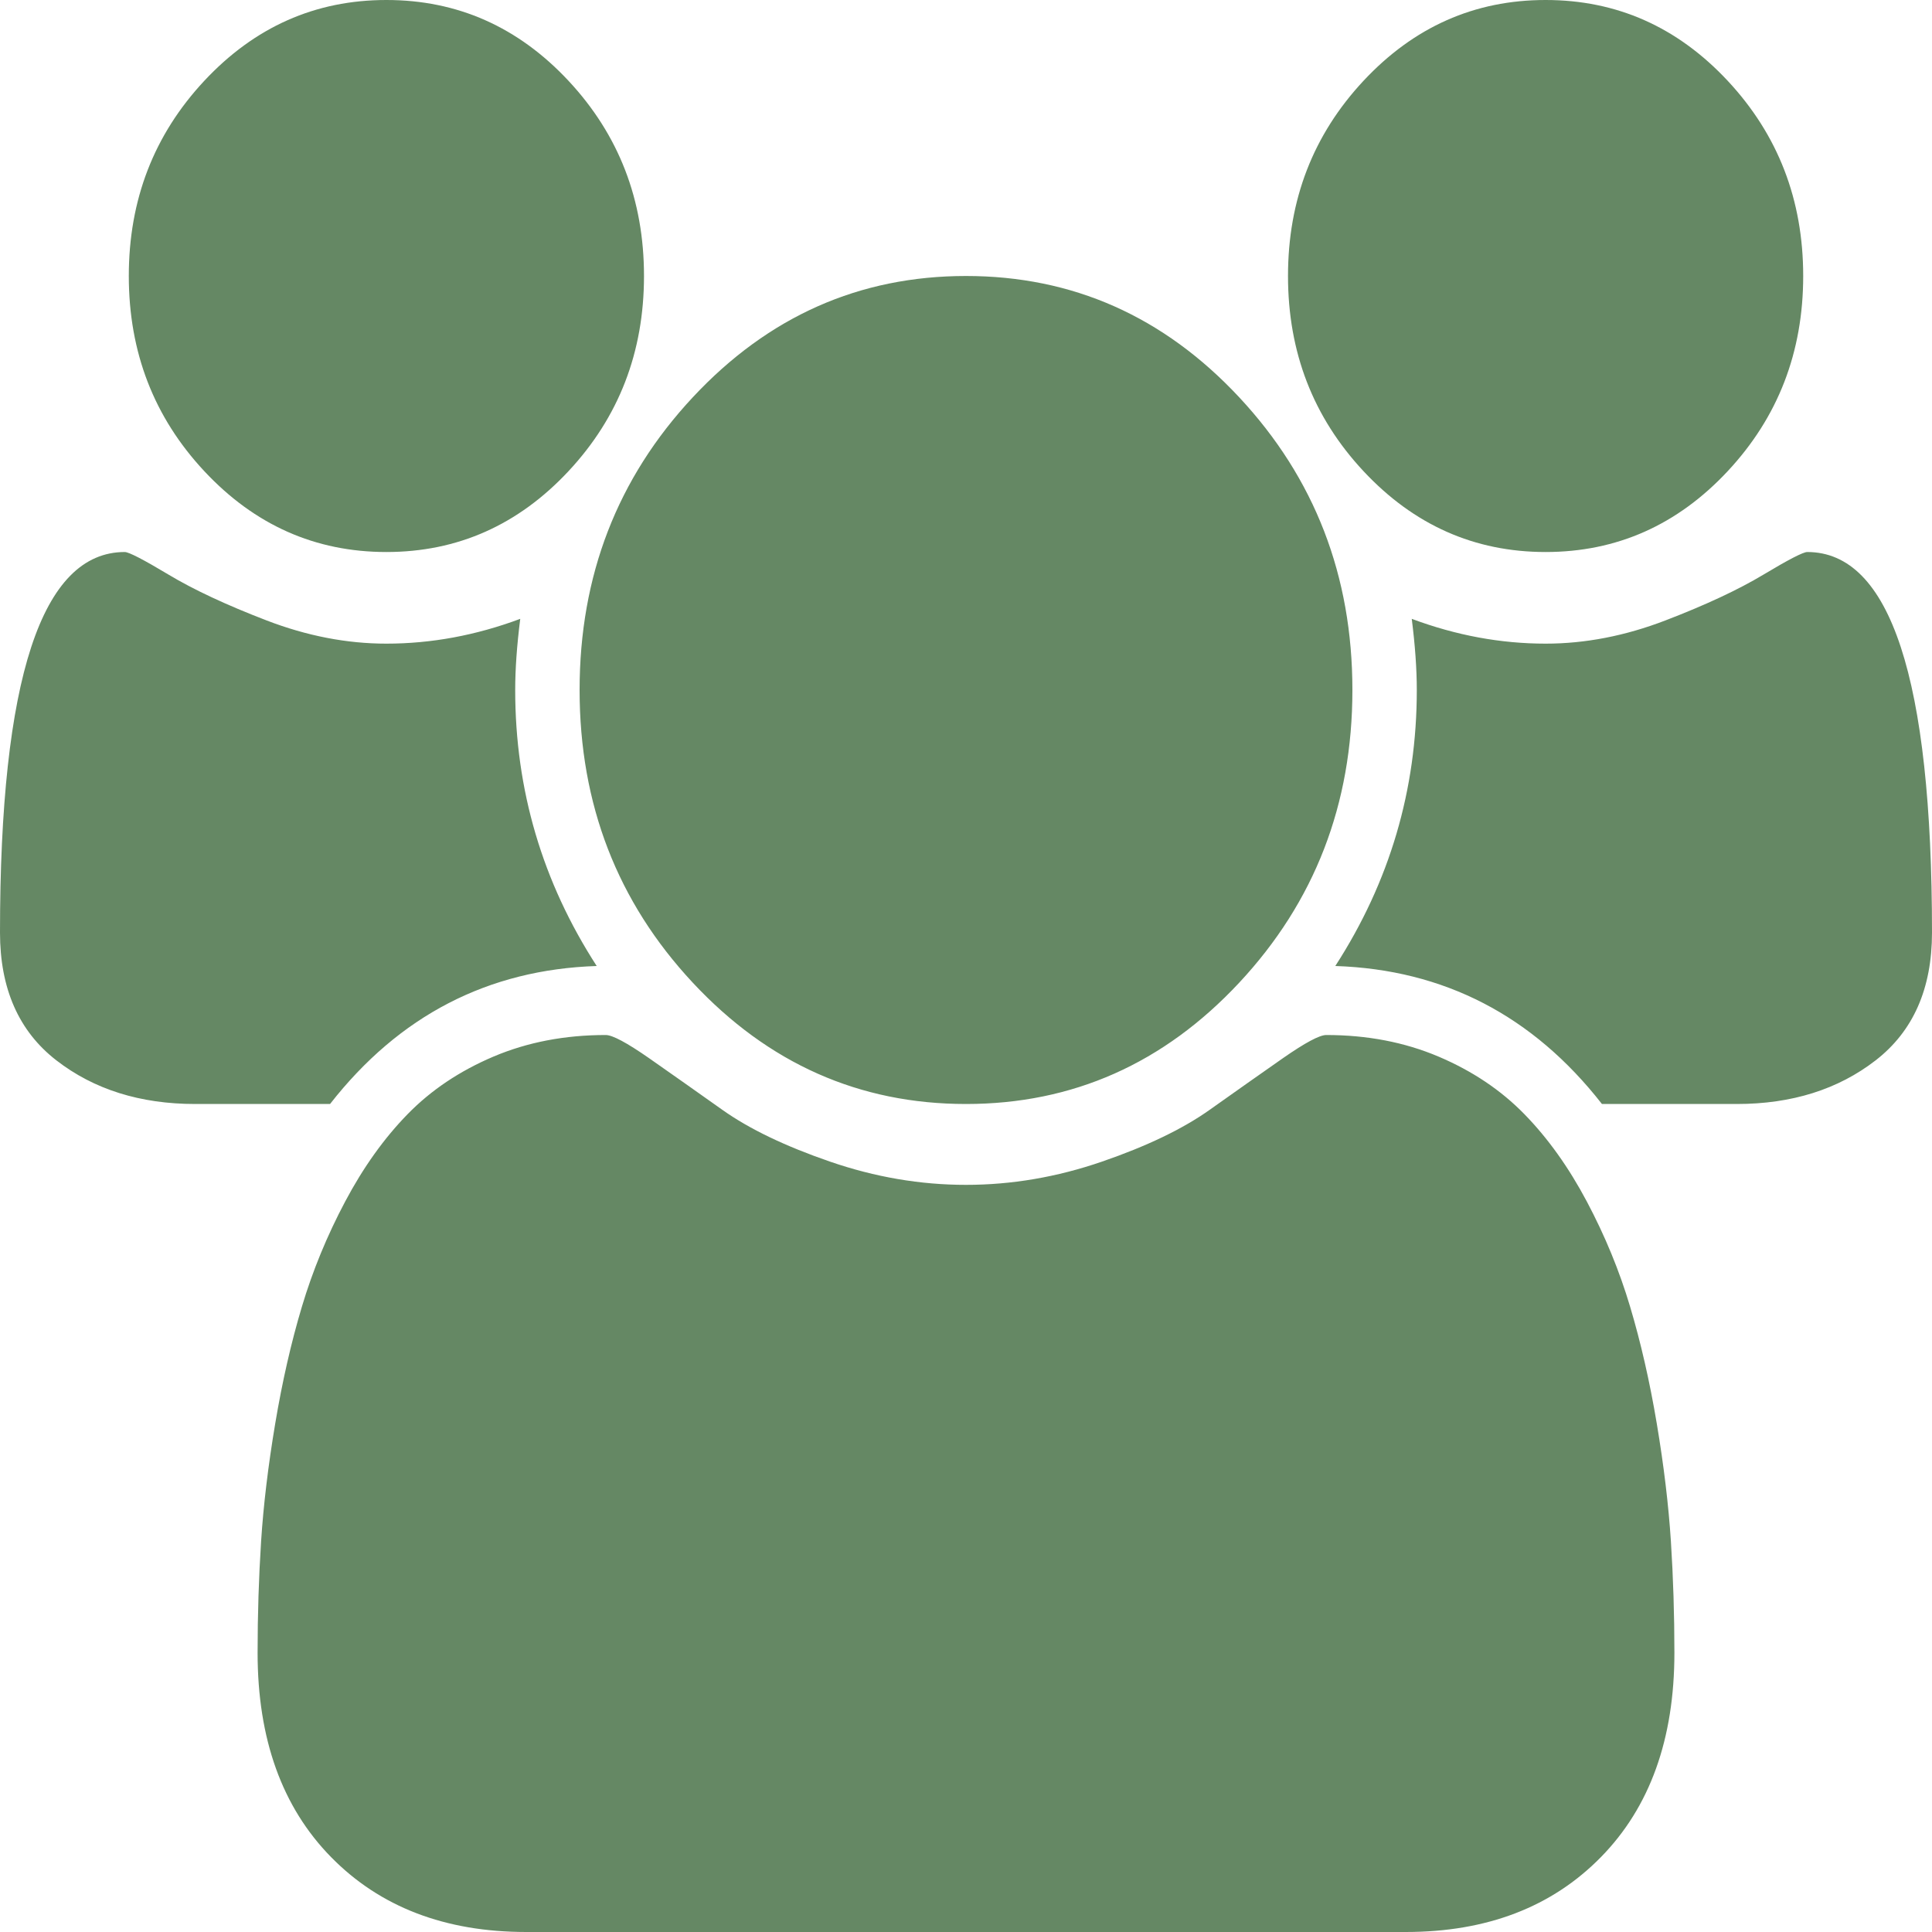 <svg width="54" height="54" viewBox="0 0 54 54" fill="none" xmlns="http://www.w3.org/2000/svg">
<path d="M16.678 27C13.641 27.1 11.156 28.386 9.225 30.857H5.456C3.919 30.857 2.625 30.45 1.575 29.637C0.525 28.823 0 27.633 0 26.066C0 18.974 1.163 15.429 3.487 15.429C3.6 15.429 4.008 15.639 4.711 16.061C5.414 16.483 6.328 16.91 7.453 17.342C8.578 17.774 9.694 17.99 10.8 17.99C12.056 17.99 13.303 17.759 14.541 17.297C14.447 18.04 14.4 18.703 14.4 19.286C14.4 22.078 15.159 24.65 16.678 27ZM46.8 46.195C46.8 48.606 46.116 50.51 44.747 51.906C43.378 53.302 41.559 54 39.291 54H14.709C12.441 54 10.622 53.302 9.253 51.906C7.884 50.51 7.2 48.606 7.2 46.195C7.2 45.131 7.233 44.091 7.298 43.077C7.364 42.062 7.495 40.967 7.692 39.792C7.889 38.617 8.137 37.527 8.438 36.522C8.738 35.518 9.141 34.538 9.647 33.584C10.153 32.63 10.734 31.816 11.391 31.143C12.047 30.47 12.848 29.933 13.795 29.531C14.742 29.13 15.787 28.929 16.931 28.929C17.119 28.929 17.522 29.145 18.141 29.576C18.759 30.008 19.444 30.491 20.194 31.023C20.944 31.555 21.947 32.037 23.203 32.469C24.459 32.901 25.725 33.117 27 33.117C28.275 33.117 29.541 32.901 30.797 32.469C32.053 32.037 33.056 31.555 33.806 31.023C34.556 30.491 35.241 30.008 35.859 29.576C36.478 29.145 36.881 28.929 37.069 28.929C38.212 28.929 39.258 29.13 40.205 29.531C41.152 29.933 41.953 30.47 42.609 31.143C43.266 31.816 43.847 32.63 44.353 33.584C44.859 34.538 45.263 35.518 45.562 36.522C45.862 37.527 46.111 38.617 46.308 39.792C46.505 40.967 46.636 42.062 46.702 43.077C46.767 44.091 46.8 45.131 46.8 46.195ZM18 7.714C18 9.844 17.297 11.662 15.891 13.168C14.484 14.675 12.787 15.429 10.8 15.429C8.812 15.429 7.116 14.675 5.709 13.168C4.303 11.662 3.6 9.844 3.6 7.714C3.6 5.585 4.303 3.767 5.709 2.26C7.116 0.753 8.812 0 10.8 0C12.787 0 14.484 0.753 15.891 2.26C17.297 3.767 18 5.585 18 7.714ZM37.8 19.286C37.8 22.48 36.745 25.207 34.636 27.467C32.527 29.727 29.981 30.857 27 30.857C24.019 30.857 21.473 29.727 19.364 27.467C17.255 25.207 16.2 22.48 16.2 19.286C16.2 16.091 17.255 13.364 19.364 11.104C21.473 8.844 24.019 7.714 27 7.714C29.981 7.714 32.527 8.844 34.636 11.104C36.745 13.364 37.8 16.091 37.8 19.286ZM54 26.066C54 27.633 53.475 28.823 52.425 29.637C51.375 30.45 50.081 30.857 48.544 30.857H44.775C42.844 28.386 40.359 27.1 37.322 27C38.841 24.65 39.6 22.078 39.6 19.286C39.6 18.703 39.553 18.04 39.459 17.297C40.697 17.759 41.944 17.99 43.2 17.99C44.306 17.99 45.422 17.774 46.547 17.342C47.672 16.91 48.586 16.483 49.289 16.061C49.992 15.639 50.4 15.429 50.513 15.429C52.837 15.429 54 18.974 54 26.066ZM50.4 7.714C50.4 9.844 49.697 11.662 48.291 13.168C46.884 14.675 45.188 15.429 43.2 15.429C41.212 15.429 39.516 14.675 38.109 13.168C36.703 11.662 36 9.844 36 7.714C36 5.585 36.703 3.767 38.109 2.26C39.516 0.753 41.212 0 43.2 0C45.188 0 46.884 0.753 48.291 2.26C49.697 3.767 50.4 5.585 50.4 7.714Z" fill="#658864"/>
</svg>
